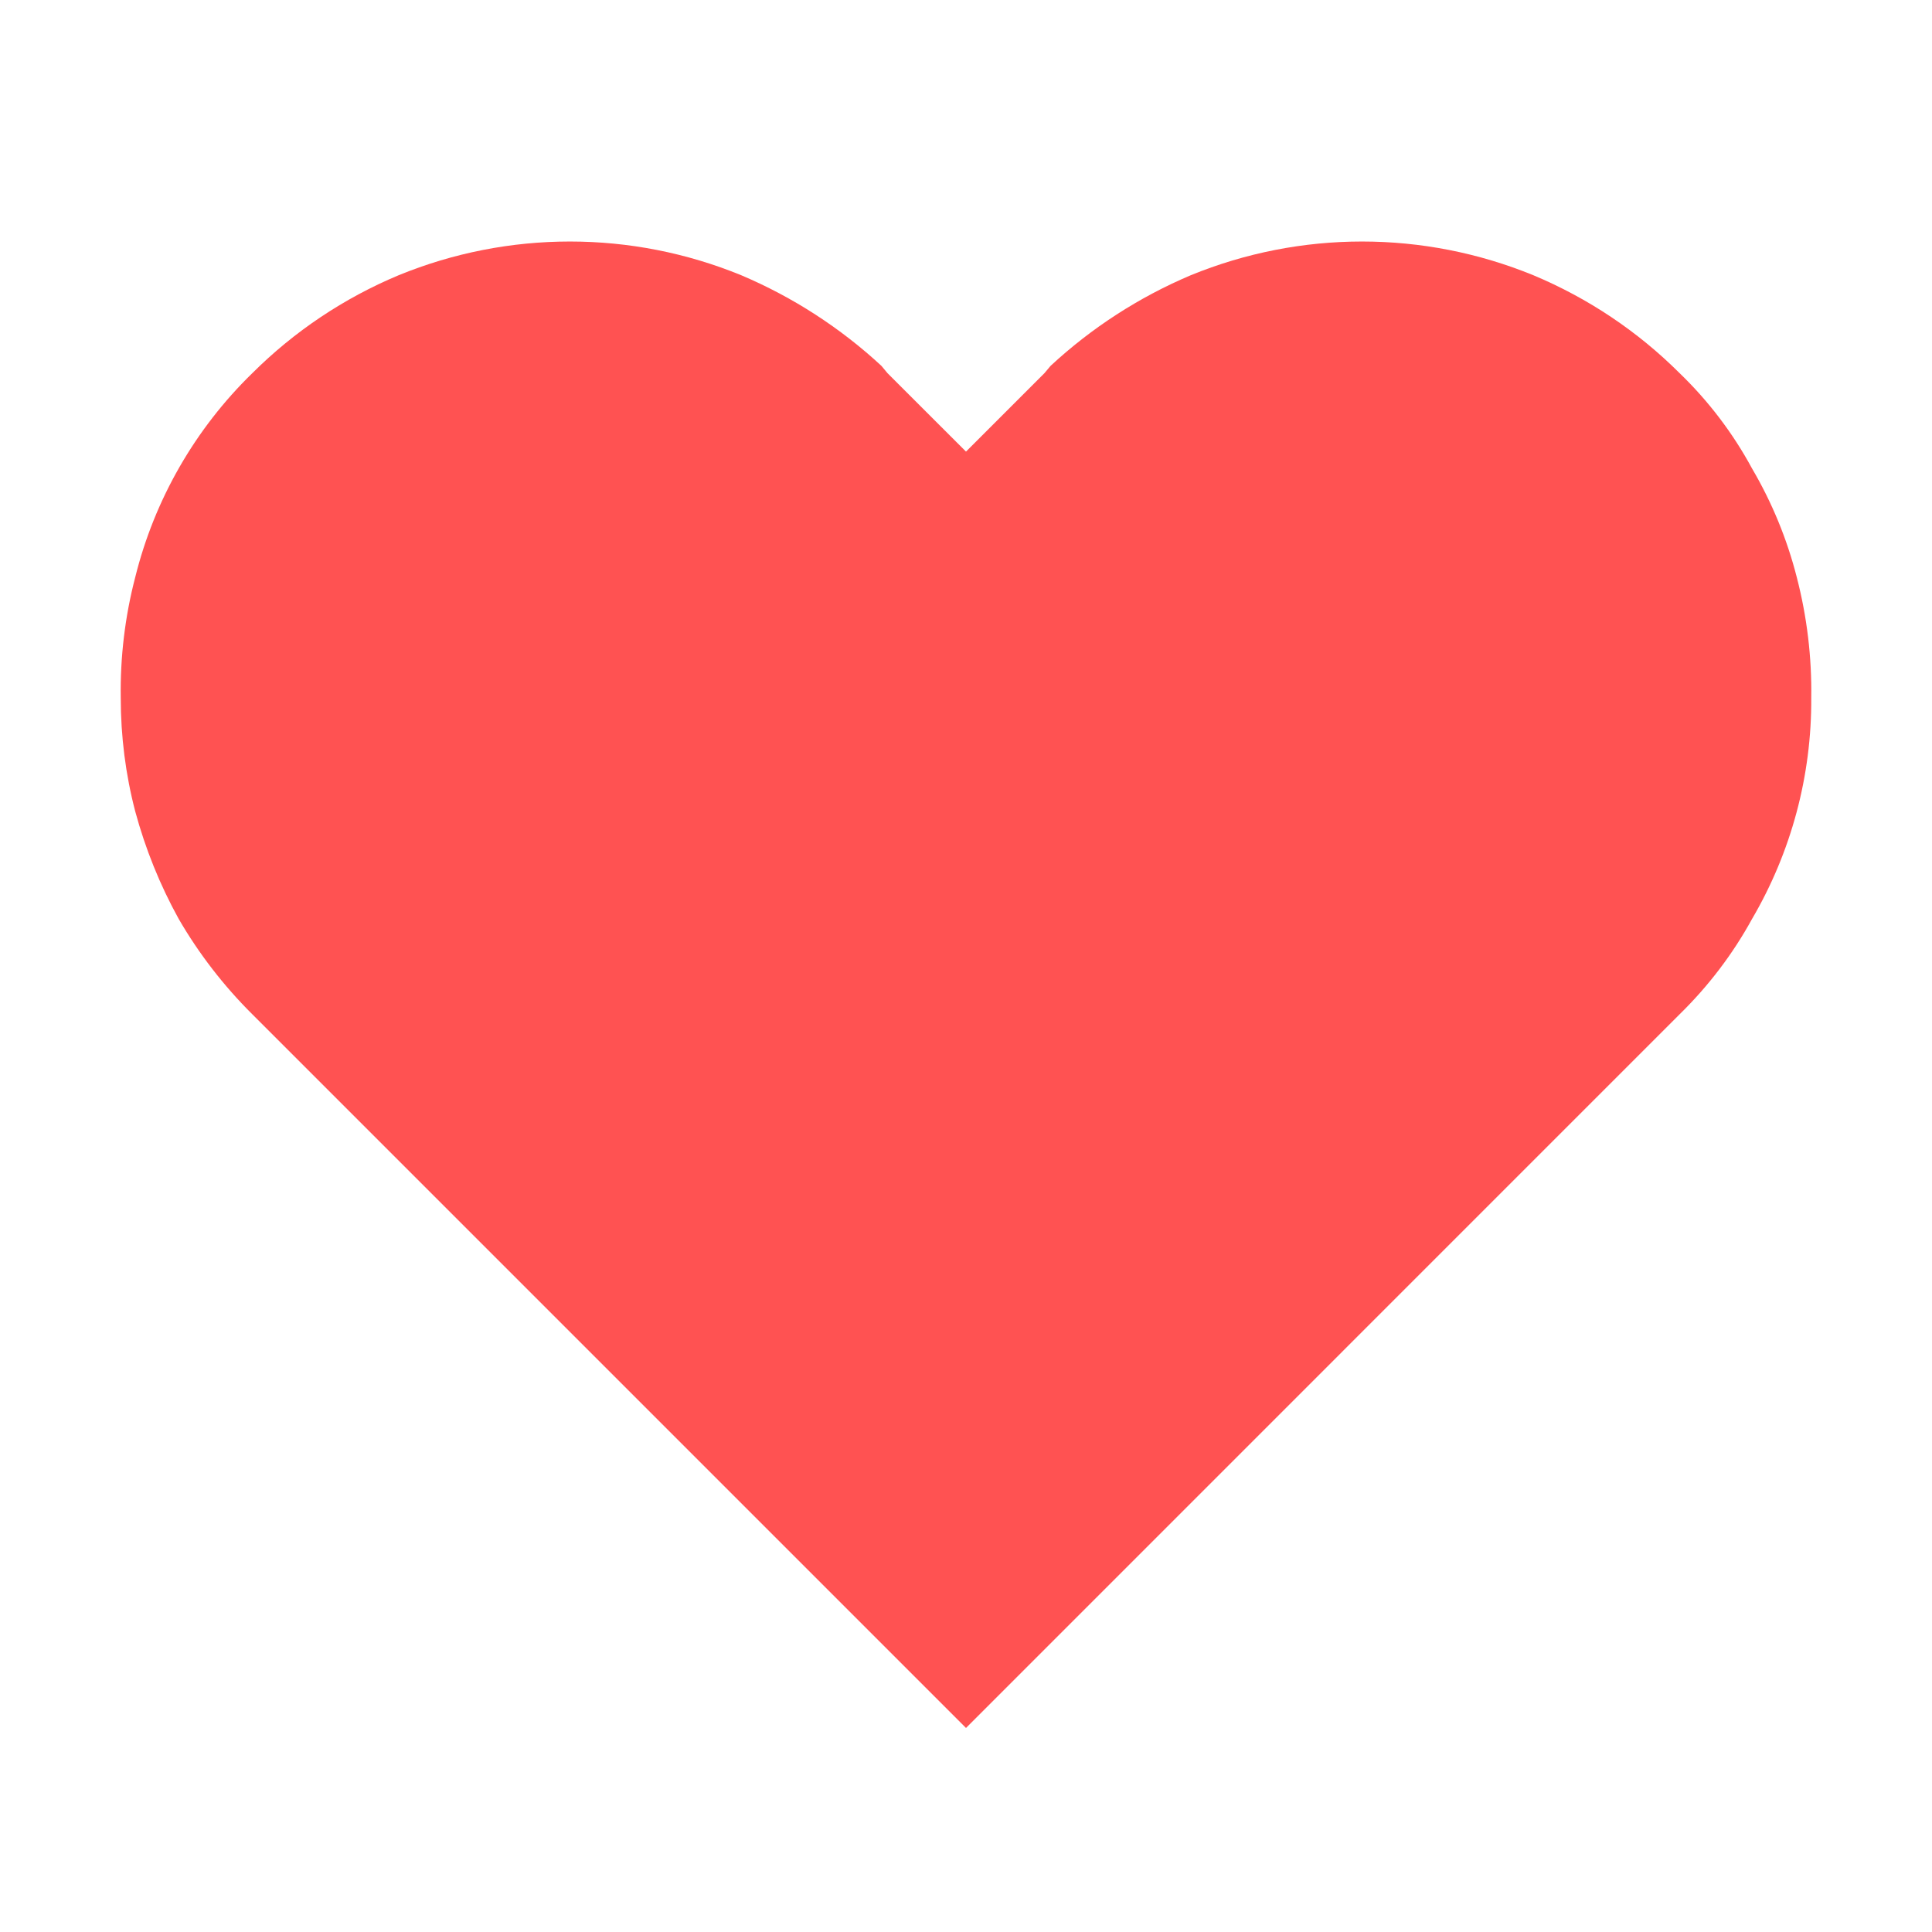 <svg width="28" height="28" viewBox="0 0 28 28" fill="none" xmlns="http://www.w3.org/2000/svg">
<path d="M26.04 8.365C25.899 7.812 25.681 7.282 25.392 6.79C25.115 6.278 24.761 5.812 24.342 5.408C23.735 4.802 23.016 4.321 22.225 3.99C20.633 3.337 18.847 3.337 17.255 3.99C16.507 4.307 15.82 4.751 15.225 5.303L15.137 5.408L14 6.545L12.862 5.408L12.775 5.303C12.179 4.751 11.492 4.307 10.745 3.99C9.153 3.337 7.367 3.337 5.775 3.99C4.984 4.321 4.265 4.802 3.657 5.408C2.827 6.216 2.239 7.24 1.96 8.365C1.811 8.936 1.741 9.525 1.75 10.115C1.75 10.672 1.82 11.225 1.96 11.76C2.107 12.303 2.318 12.826 2.59 13.318C2.883 13.823 3.242 14.288 3.657 14.7L14 25.043L24.342 14.7C24.757 14.294 25.112 13.829 25.392 13.318C25.961 12.347 26.257 11.24 26.25 10.115C26.259 9.525 26.188 8.936 26.04 8.365V8.365Z" fill="#FF5252"/>
</svg>
